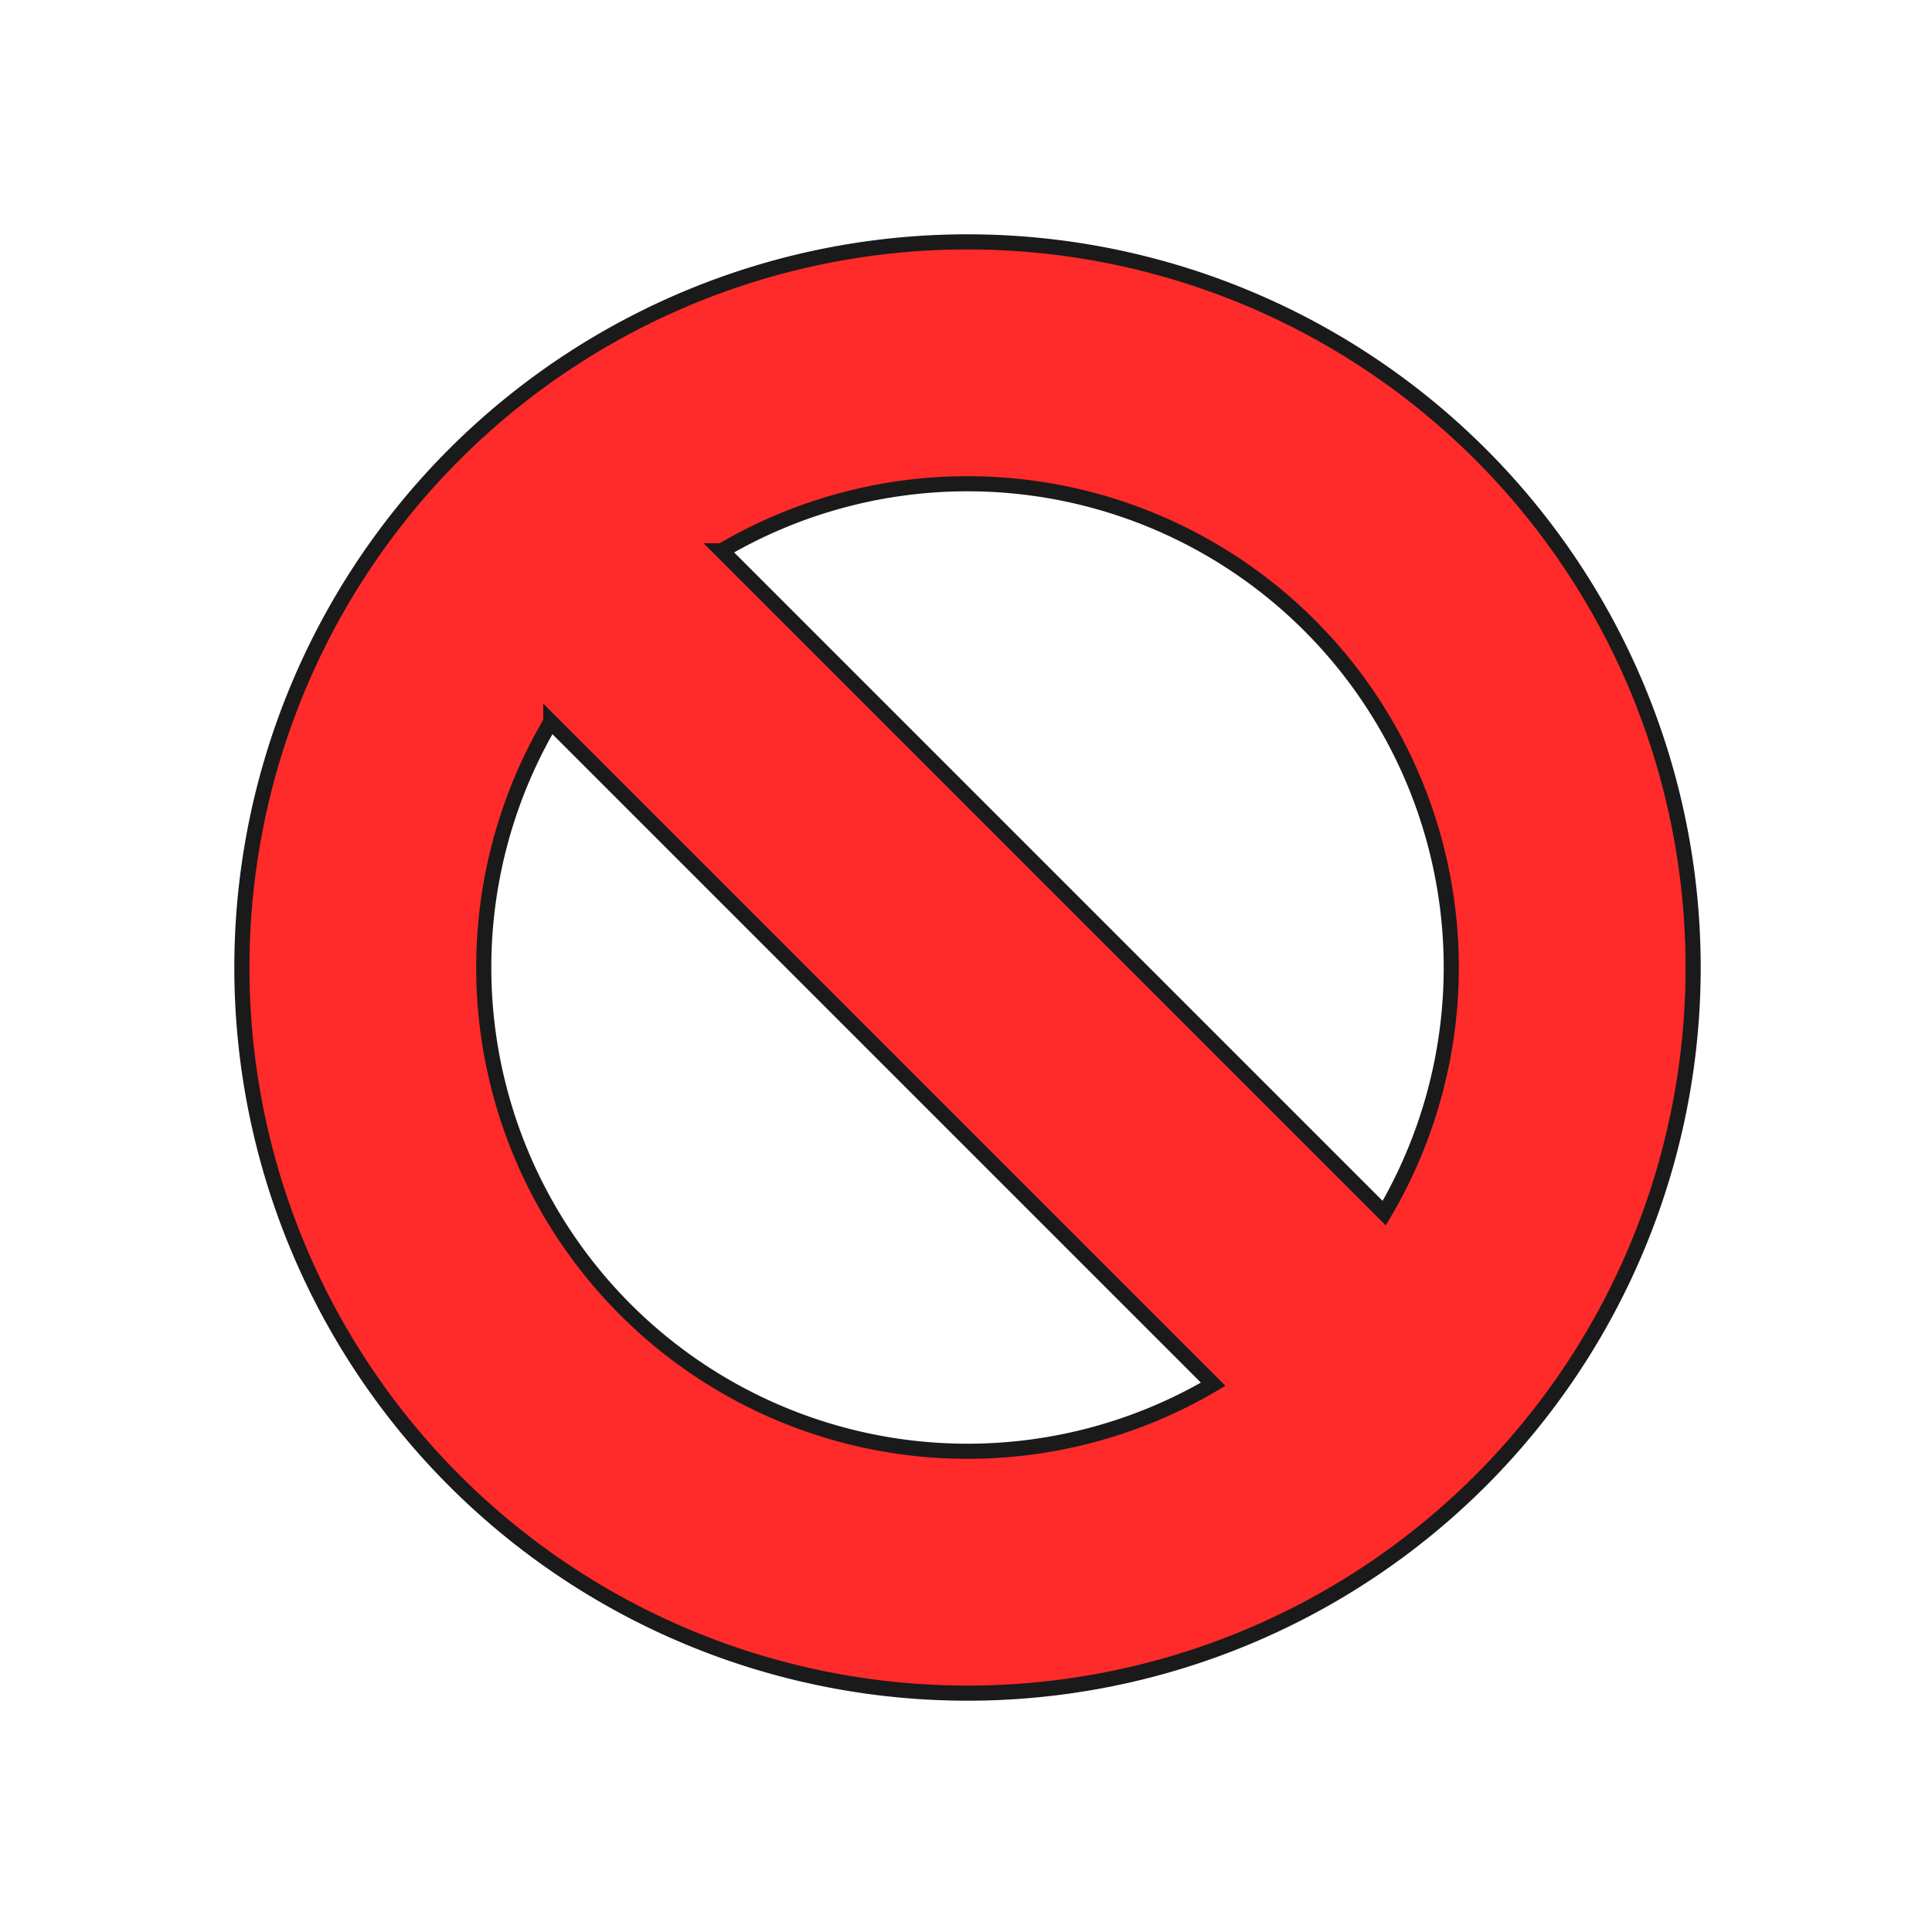 <svg height="128" viewBox="0 0 33.867 33.867" width="128" xmlns="http://www.w3.org/2000/svg"><path d="m63.756 16a48 48 0 0 0 -47.756 48 48 48 0 0 0 48 48 48 48 0 0 0 48-48 48 48 0 0 0 -48-48 48 48 0 0 0 -.244 0zm.244 16a32 32 0 0 1 32 32 32 32 0 0 1 -4.436 16.25l-43.816-43.816a32 32 0 0 1 16.252-4.434zm-27.564 15.75 43.816 43.816a32 32 0 0 1 -16.252 4.434 32 32 0 0 1 -32-32 32 32 0 0 1 4.436-16.25z" fill="#ff2a2a" stroke="#1a1a1a" stroke-linecap="round" transform="scale(.265)"/></svg>
